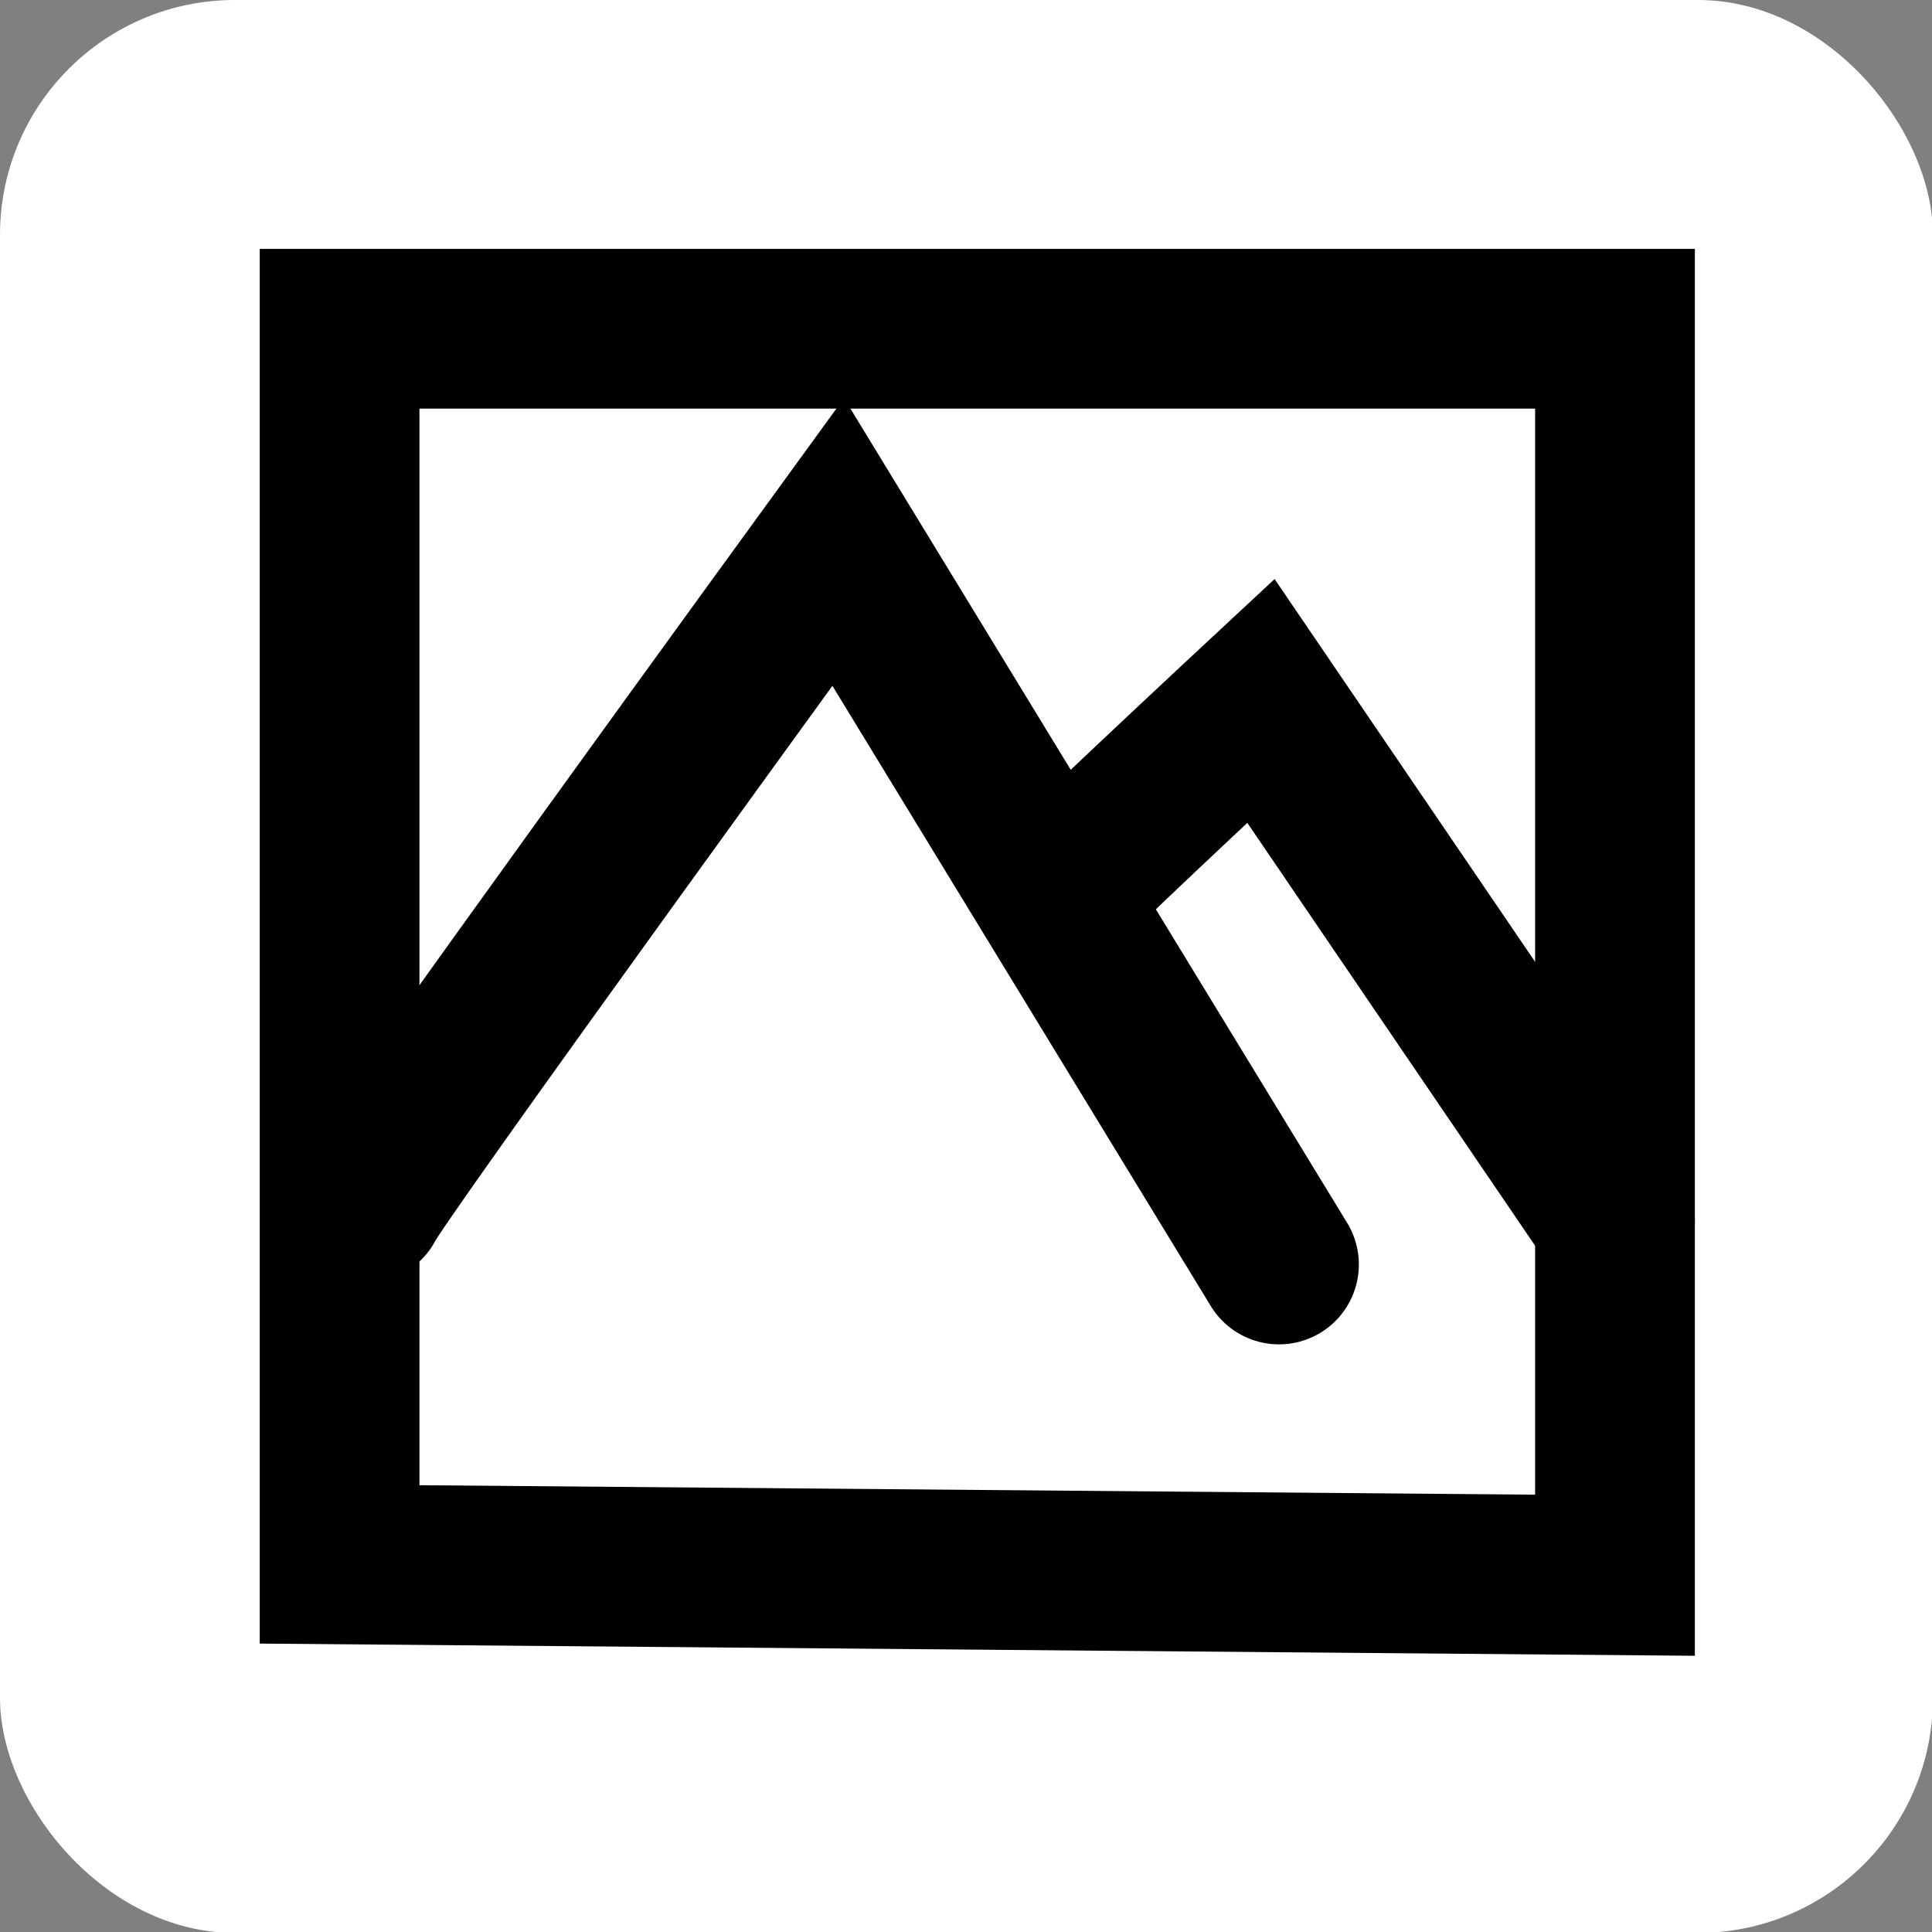 <?xml version="1.0" encoding="UTF-8" standalone="no"?>
<!-- Created with Inkscape (http://www.inkscape.org/) -->

<svg
   width="128"
   height="128"
   viewBox="0 0 33.867 33.867"
   version="1.1"
   id="svg5"
   inkscape:export-filename="Imgs.png"
   inkscape:export-xdpi="96"
   inkscape:export-ydpi="96"
   inkscape:version="1.2.1 (9c6d41e410, 2022-07-14)"
   sodipodi:docname="pics.svg"
   xmlns:inkscape="http://www.inkscape.org/namespaces/inkscape"
   xmlns:sodipodi="http://sodipodi.sourceforge.net/DTD/sodipodi-0.dtd"
   xmlns="http://www.w3.org/2000/svg"
   xmlns:svg="http://www.w3.org/2000/svg">
  <rect x="0" y="0" width="33.867" height="33.867" fill="#808080" stroke="none"/>
  <sodipodi:namedview
     id="namedview7"
     pagecolor="#ffffff"
     bordercolor="#000000"
     borderopacity="0.25"
     inkscape:showpageshadow="2"
     inkscape:pageopacity="0.0"
     inkscape:pagecheckerboard="0"
     inkscape:deskcolor="#d1d1d1"
     inkscape:document-units="mm"
     showgrid="false"
     inkscape:zoom="1.4770342"
     inkscape:cx="-141.49977"
     inkscape:cy="34.528651"
     inkscape:window-width="1920"
     inkscape:window-height="1009"
     inkscape:window-x="-8"
     inkscape:window-y="-8"
     inkscape:window-maximized="1"
     inkscape:current-layer="layer1" />
  <defs
     id="defs2">
    <inkscape:perspective
       sodipodi:type="inkscape:persp3d"
       inkscape:vp_x="0 : 16.933333 : 1"
       inkscape:vp_y="0 : 1000 : 0"
       inkscape:vp_z="33.866666 : 16.933333 : 1"
       inkscape:persp3d-origin="16.933333 : 11.288889 : 1"
       id="perspective3370" />
  </defs>
  <g
     inkscape:label="Capa 1"
     inkscape:groupmode="layer"
     id="layer1">
    <rect
       style="fill:#ffffff;fill-opacity:1;stroke:none;stroke-width:0.4;stroke-linecap:square;stroke-miterlimit:5;stroke-opacity:1"
       id="rect305"
       width="33.883"
       height="33.883"
       x="0"
       y="0"
       ry="4.117" />
    <path
       style="fill:none;fill-opacity:1;stroke:#000000;stroke-width:2.8;stroke-linecap:round;stroke-miterlimit:5;stroke-dasharray:none;stroke-opacity:1"
       d="M 6.397,21.09 C 6.587,20.646 14.693,9.5 14.693,9.5 L 22.42,22.166"
       id="path3468"
       sodipodi:nodetypes="ccc" />
    <path
       style="fill:none;fill-opacity:1;stroke:#000000;stroke-width:2.8;stroke-linecap:round;stroke-miterlimit:5;stroke-dasharray:none;stroke-opacity:1"
       d="m 18.556,15.643 c 0.823,-0.823 3.547,-3.357 3.547,-3.357 l 6.207,9.12"
       id="path3472"
       sodipodi:nodetypes="ccc" />
    <path
       style="fill:none;fill-opacity:1;stroke:#000000;stroke-width:2.8;stroke-linecap:round;stroke-miterlimit:5;stroke-dasharray:none;stroke-opacity:1"
       d="M 5.953,27.423 V 5.763 H 28.31 V 27.613 Z"
       id="path3474" />
  </g>
</svg>
